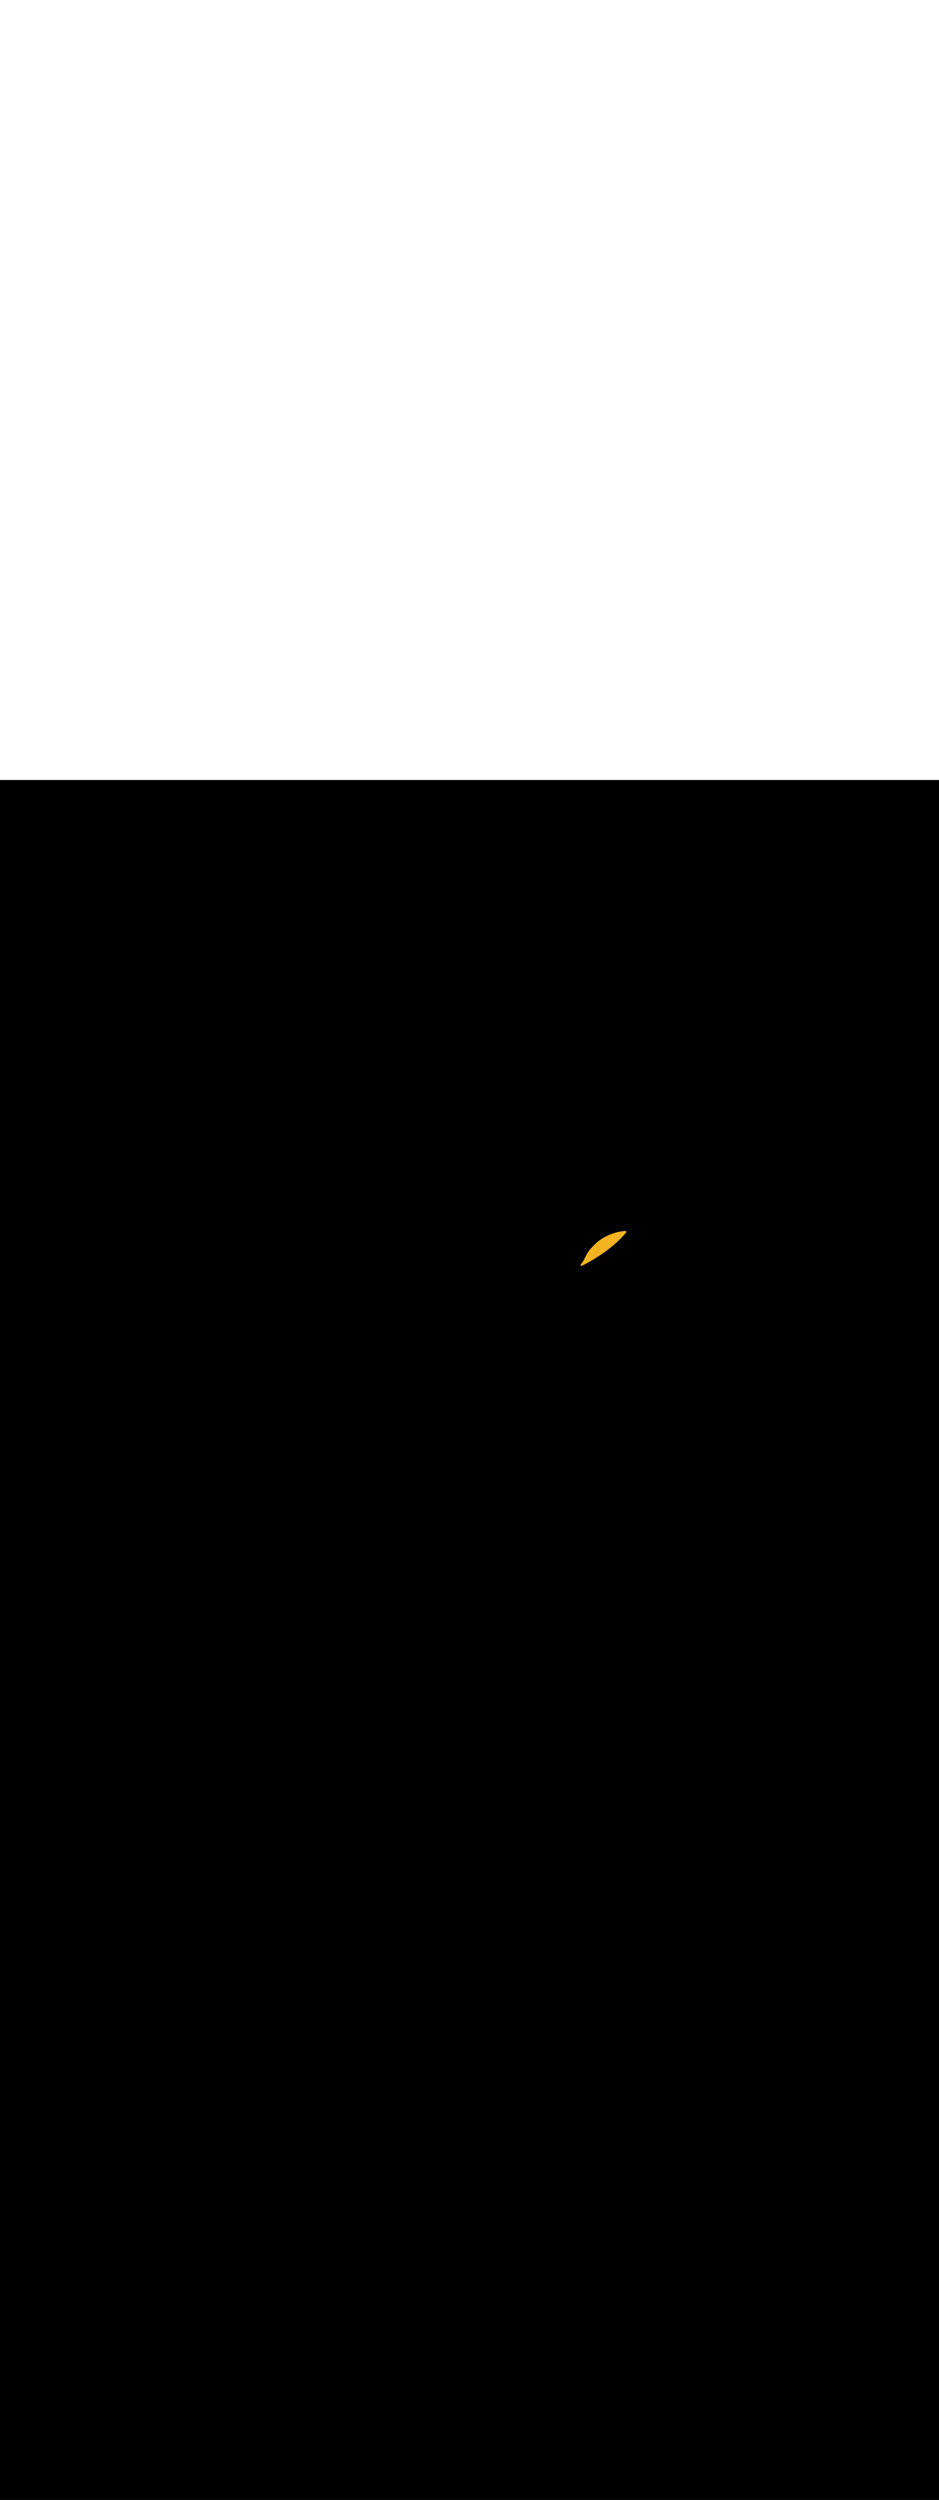 <ns0:svg xmlns:ns0="http://www.w3.org/2000/svg" version="1.1" id="Layer_1" x="0px" y="0px" viewBox="0 0 500 500" style="width: 188px;" xml:space="preserve" data-imageid="noodles-82" imageName="Noodles" class="illustrations_image"><ns0:rect x="0" y="0" width="100%" height="100%" fill="black" /><ns0:g id="highlighted-segment"><ns0:style type="text/css" style="" /><ns0:style type="text/css" style="">
	.st0_noodles-82{fill:#55823D;}
	.st1_noodles-82{opacity:0.32;fill:url(#SVGID_1_);enable-background:new    ;}
	.st2_noodles-82{fill:#994F31;}
	.st3_noodles-82{opacity:0.32;fill:url(#SVGID_00000034052073941215362130000012509523182609799317_);enable-background:new    ;}
	.st4_noodles-82{fill:#68E1FD;}
	.st5_noodles-82{opacity:0.68;enable-background:new    ;}
	.st6_noodles-82{opacity:0.29;enable-background:new    ;}
	.st7_noodles-82{fill:#E28362;}
	.st8_noodles-82{fill:#FFFFFF;}
	.st9_noodles-82{fill:none;}
	.st10_noodles-82{fill:#FED337;}
	.st11_noodles-82{fill:#F4B322;}
	.st12_noodles-82{fill:#FFF2D4;}
</ns0:style><ns0:path class="st11_noodles-82" d="M 313.286 250.92 L 313.241 250.987 L 313.239 250.989 L 313.194 251.057 L 313.192 251.059 L 313.148 251.127 L 313.146 251.13 L 313.102 251.197 L 313.1 251.2 L 313.057 251.268 L 313.055 251.271 L 313.012 251.339 L 313.01 251.342 L 312.967 251.411 L 312.966 251.413 L 312.923 251.482 L 312.922 251.485 L 312.88 251.554 L 312.878 251.556 L 312.837 251.626 L 312.835 251.628 L 312.794 251.698 L 312.792 251.7 L 312.751 251.77 L 312.75 251.772 L 312.709 251.843 L 312.708 251.845 L 312.667 251.916 L 312.666 251.917 L 312.626 251.988 L 312.625 251.99 L 312.585 252.061 L 312.584 252.063 L 312.544 252.134 L 312.543 252.136 L 312.504 252.208 L 312.503 252.209 L 312.464 252.281 L 312.463 252.282 L 312.424 252.354 L 312.423 252.356 L 312.384 252.428 L 312.384 252.429 L 312.345 252.501 L 312.344 252.503 L 312.306 252.575 L 312.305 252.576 L 312.267 252.649 L 312.267 252.65 L 312.229 252.722 L 312.228 252.723 L 312.19 252.796 L 312.19 252.797 L 312.152 252.87 L 312.152 252.871 L 312.114 252.944 L 312.114 252.945 L 312.077 253.017 L 312.076 253.018 L 312.039 253.091 L 312.039 253.092 L 312.002 253.165 L 312.001 253.166 L 311.964 253.239 L 311.964 253.239 L 311.927 253.312 L 311.927 253.313 L 311.89 253.386 L 311.89 253.386 L 311.854 253.459 L 311.817 253.533 L 311.78 253.606 L 311.744 253.68 L 311.708 253.753 L 311.671 253.826 L 311.635 253.899 L 311.599 253.972 L 311.563 254.044 L 311.527 254.117 L 311.491 254.189 L 311.455 254.261 L 311.419 254.333 L 311.383 254.405 L 311.347 254.476 L 311.311 254.548 L 311.275 254.619 L 311.239 254.689 L 311.202 254.76 L 311.166 254.83 L 311.13 254.9 L 311.094 254.97 L 311.057 255.039 L 311.021 255.109 L 310.984 255.177 L 310.948 255.246 L 310.911 255.314 L 310.874 255.382 L 310.837 255.449 L 310.8 255.516 L 310.762 255.583 L 310.725 255.649 L 310.687 255.715 L 310.649 255.78 L 310.611 255.845 L 310.573 255.91 L 310.535 255.974 L 310.496 256.037 L 310.457 256.101 L 310.418 256.163 L 310.379 256.225 L 310.339 256.287 L 310.299 256.348 L 310.259 256.409 L 310.219 256.469 L 310.178 256.529 L 310.138 256.588 L 310.096 256.646 L 310.055 256.704 L 310.013 256.762 L 309.971 256.818 L 309.929 256.874 L 309.886 256.93 L 309.843 256.985 L 309.8 257.039 L 309.756 257.093 L 309.712 257.146 L 309.668 257.198 L 309.623 257.25 L 309.578 257.301 L 309.532 257.352 L 309.487 257.401 L 309.44 257.45 L 309.394 257.499 L 309.344 257.549 L 309.312 257.584 L 309.284 257.623 L 309.259 257.664 L 309.239 257.707 L 309.223 257.752 L 309.211 257.798 L 309.203 257.845 L 309.2 257.893 L 309.202 257.941 L 309.208 257.988 L 309.218 258.035 L 309.233 258.08 L 309.253 258.124 L 309.277 258.167 L 309.305 258.207 L 309.338 258.244 L 309.373 258.279 L 309.412 258.309 L 309.454 258.335 L 309.498 258.357 L 309.544 258.375 L 309.592 258.388 L 309.641 258.396 L 309.69 258.4 L 309.739 258.398 L 309.788 258.392 L 309.836 258.381 L 309.883 258.365 L 309.928 258.345 L 310.218 258.196 L 310.22 258.196 L 310.509 258.046 L 310.511 258.045 L 310.799 257.895 L 310.8 257.895 L 311.088 257.744 L 311.089 257.743 L 311.376 257.592 L 311.377 257.591 L 311.662 257.44 L 311.664 257.439 L 311.948 257.286 L 311.95 257.286 L 312.233 257.133 L 312.234 257.132 L 312.517 256.978 L 312.518 256.977 L 312.8 256.823 L 312.801 256.822 L 313.081 256.668 L 313.083 256.667 L 313.362 256.511 L 313.364 256.511 L 313.642 256.355 L 313.643 256.354 L 313.921 256.197 L 313.922 256.196 L 314.198 256.039 L 314.2 256.038 L 314.475 255.88 L 314.476 255.88 L 314.751 255.721 L 314.752 255.72 L 315.025 255.561 L 315.026 255.561 L 315.299 255.401 L 315.3 255.4 L 315.571 255.24 L 315.572 255.239 L 315.842 255.078 L 315.844 255.077 L 316.113 254.916 L 316.114 254.915 L 316.382 254.753 L 316.383 254.752 L 316.65 254.59 L 316.651 254.589 L 316.917 254.426 L 316.918 254.425 L 317.183 254.261 L 317.184 254.26 L 317.448 254.096 L 317.449 254.095 L 317.712 253.93 L 317.713 253.929 L 317.974 253.764 L 317.976 253.763 L 318.236 253.597 L 318.237 253.596 L 318.497 253.429 L 318.498 253.429 L 318.756 253.261 L 318.757 253.26 L 319.014 253.093 L 319.016 253.092 L 319.271 252.923 L 319.273 252.922 L 319.527 252.754 L 319.529 252.753 L 319.782 252.583 L 319.784 252.582 L 320.036 252.412 L 320.038 252.411 L 320.289 252.241 L 320.29 252.239 L 320.54 252.068 L 320.542 252.067 L 320.791 251.896 L 320.792 251.895 L 321.04 251.722 L 321.041 251.721 L 321.288 251.548 L 321.289 251.547 L 321.535 251.374 L 321.536 251.373 L 321.78 251.199 L 321.782 251.198 L 322.025 251.023 L 322.027 251.022 L 322.268 250.847 L 322.27 250.846 L 322.511 250.67 L 322.512 250.669 L 322.752 250.493 L 322.753 250.492 L 322.992 250.315 L 322.993 250.314 L 323.23 250.137 L 323.232 250.136 L 323.468 249.958 L 323.469 249.957 L 323.704 249.778 L 323.706 249.777 L 323.939 249.598 L 323.941 249.597 L 324.173 249.417 L 324.175 249.416 L 324.406 249.236 L 324.407 249.235 L 324.637 249.054 L 324.639 249.053 L 324.867 248.872 L 324.869 248.871 L 325.096 248.689 L 325.098 248.688 L 325.324 248.506 L 325.326 248.504 L 325.551 248.322 L 325.552 248.32 L 325.776 248.137 L 325.778 248.136 L 326 247.952 L 326.002 247.951 L 326.223 247.766 L 326.225 247.765 L 326.445 247.58 L 326.446 247.579 L 326.665 247.393 L 326.667 247.392 L 326.884 247.206 L 326.886 247.205 L 327.102 247.018 L 327.104 247.017 L 327.319 246.83 L 327.32 246.828 L 327.534 246.641 L 327.536 246.639 L 327.748 246.451 L 327.75 246.45 L 327.961 246.261 L 327.962 246.26 L 328.172 246.071 L 328.174 246.069 L 328.382 245.88 L 328.384 245.878 L 328.591 245.688 L 328.593 245.686 L 328.799 245.496 L 328.8 245.494 L 329.005 245.303 L 329.007 245.301 L 329.21 245.11 L 329.212 245.108 L 329.414 244.916 L 329.415 244.914 L 329.616 244.722 L 329.618 244.72 L 329.817 244.527 L 329.819 244.525 L 330.017 244.331 L 330.018 244.33 L 330.215 244.135 L 330.217 244.134 L 330.412 243.939 L 330.414 243.937 L 330.608 243.742 L 330.609 243.74 L 330.802 243.545 L 330.804 243.543 L 330.995 243.347 L 330.997 243.345 L 331.187 243.148 L 331.189 243.146 L 331.377 242.949 L 331.379 242.947 L 331.566 242.749 L 331.568 242.748 L 331.754 242.549 L 331.755 242.547 L 331.94 242.349 L 331.942 242.347 L 332.125 242.147 L 332.127 242.146 L 332.308 241.946 L 332.31 241.944 L 332.49 241.744 L 332.492 241.742 L 332.671 241.541 L 332.673 241.539 L 332.85 241.338 L 332.852 241.336 L 333.028 241.134 L 333.03 241.132 L 333.205 240.93 L 333.207 240.928 L 333.38 240.725 L 333.41 240.686 L 333.436 240.645 L 333.458 240.601 L 333.475 240.555 L 333.488 240.507 L 333.497 240.459 L 333.5 240.41 L 333.498 240.361 L 333.492 240.312 L 333.481 240.264 L 333.466 240.218 L 333.446 240.173 L 333.421 240.131 L 333.393 240.091 L 333.361 240.054 L 333.325 240.02 L 333.286 239.99 L 333.244 239.964 L 333.2 239.942 L 333.155 239.925 L 333.107 239.912 L 333.059 239.903 L 333.01 239.9 L 332.961 239.902 L 332.8 239.914 L 332.797 239.914 L 332.637 239.928 L 332.634 239.928 L 332.474 239.943 L 332.471 239.943 L 332.311 239.959 L 332.308 239.959 L 332.148 239.975 L 332.145 239.976 L 331.985 239.993 L 331.982 239.994 L 331.823 240.012 L 331.82 240.012 L 331.661 240.032 L 331.658 240.032 L 331.499 240.053 L 331.496 240.053 L 331.337 240.074 L 331.334 240.075 L 331.175 240.097 L 331.172 240.097 L 331.014 240.121 L 331.011 240.121 L 330.853 240.145 L 330.85 240.146 L 330.692 240.171 L 330.689 240.172 L 330.532 240.198 L 330.529 240.198 L 330.371 240.225 L 330.368 240.226 L 330.211 240.254 L 330.208 240.254 L 330.051 240.283 L 330.048 240.284 L 329.891 240.314 L 329.888 240.314 L 329.732 240.345 L 329.729 240.346 L 329.573 240.378 L 329.57 240.378 L 329.414 240.411 L 329.411 240.412 L 329.255 240.445 L 329.252 240.446 L 329.097 240.481 L 329.094 240.481 L 328.939 240.517 L 328.936 240.518 L 328.781 240.554 L 328.778 240.555 L 328.623 240.592 L 328.62 240.593 L 328.466 240.631 L 328.463 240.632 L 328.309 240.671 L 328.306 240.672 L 328.152 240.712 L 328.149 240.713 L 327.995 240.754 L 327.993 240.755 L 327.839 240.797 L 327.836 240.798 L 327.683 240.841 L 327.68 240.842 L 327.528 240.886 L 327.525 240.886 L 327.372 240.931 L 327.369 240.932 L 327.217 240.978 L 327.214 240.979 L 327.063 241.025 L 327.06 241.026 L 326.908 241.074 L 326.905 241.075 L 326.754 241.123 L 326.751 241.124 L 326.6 241.173 L 326.597 241.174 L 326.447 241.225 L 326.444 241.226 L 326.294 241.277 L 326.291 241.278 L 326.141 241.33 L 326.138 241.331 L 325.988 241.384 L 325.985 241.385 L 325.836 241.439 L 325.833 241.44 L 325.684 241.494 L 325.681 241.496 L 325.533 241.551 L 325.53 241.552 L 325.381 241.609 L 325.379 241.61 L 325.231 241.667 L 325.228 241.668 L 325.08 241.727 L 325.077 241.728 L 324.93 241.787 L 324.927 241.788 L 324.78 241.848 L 324.777 241.849 L 324.631 241.91 L 324.628 241.912 L 324.481 241.973 L 324.479 241.975 L 324.333 242.037 L 324.33 242.039 L 324.184 242.102 L 324.182 242.103 L 324.036 242.168 L 324.034 242.169 L 323.889 242.234 L 323.886 242.236 L 323.741 242.302 L 323.739 242.303 L 323.595 242.37 L 323.592 242.372 L 323.448 242.44 L 323.445 242.441 L 323.302 242.51 L 323.299 242.511 L 323.156 242.581 L 323.153 242.582 L 323.011 242.653 L 323.008 242.654 L 322.866 242.725 L 322.863 242.727 L 322.721 242.799 L 322.719 242.8 L 322.577 242.873 L 322.574 242.875 L 322.433 242.949 L 322.431 242.95 L 322.29 243.025 L 322.287 243.026 L 322.147 243.102 L 322.144 243.104 L 322.004 243.18 L 322.002 243.182 L 321.862 243.259 L 321.86 243.26 L 321.72 243.339 L 321.718 243.34 L 321.579 243.419 L 321.577 243.421 L 321.438 243.501 L 321.436 243.502 L 321.298 243.583 L 321.295 243.584 L 321.158 243.666 L 321.155 243.667 L 321.018 243.75 L 321.016 243.751 L 320.879 243.835 L 320.877 243.836 L 320.74 243.92 L 320.738 243.922 L 320.602 244.007 L 320.6 244.008 L 320.464 244.094 L 320.462 244.096 L 320.327 244.182 L 320.324 244.184 L 320.19 244.271 L 320.187 244.273 L 320.053 244.361 L 320.051 244.363 L 319.917 244.452 L 319.915 244.454 L 319.782 244.543 L 319.779 244.545 L 319.647 244.636 L 319.644 244.637 L 319.512 244.729 L 319.51 244.731 L 319.378 244.823 L 319.376 244.825 L 319.244 244.918 L 319.242 244.92 L 319.111 245.013 L 319.109 245.015 L 318.978 245.11 L 318.976 245.112 L 318.846 245.207 L 318.844 245.209 L 318.714 245.305 L 318.712 245.307 L 318.583 245.404 L 318.581 245.406 L 318.452 245.504 L 318.45 245.506 L 318.322 245.605 L 318.32 245.606 L 318.192 245.706 L 318.193 245.706 L 318.169 245.725 L 318.117 245.771 L 318.117 245.771 L 318.065 245.817 L 318.065 245.817 L 318.013 245.863 L 318.013 245.864 L 317.961 245.909 L 317.961 245.91 L 317.909 245.956 L 317.909 245.956 L 317.857 246.003 L 317.857 246.003 L 317.805 246.049 L 317.805 246.05 L 317.753 246.096 L 317.753 246.097 L 317.701 246.143 L 317.701 246.144 L 317.649 246.19 L 317.649 246.191 L 317.597 246.237 L 317.597 246.238 L 317.545 246.285 L 317.545 246.285 L 317.494 246.332 L 317.493 246.333 L 317.442 246.38 L 317.441 246.38 L 317.39 246.428 L 317.389 246.428 L 317.338 246.476 L 317.337 246.476 L 317.286 246.524 L 317.285 246.524 L 317.234 246.572 L 317.234 246.572 L 317.182 246.62 L 317.182 246.621 L 317.131 246.668 L 317.13 246.669 L 317.079 246.717 L 317.078 246.717 L 317.027 246.766 L 317.027 246.766 L 316.976 246.814 L 316.975 246.815 L 316.924 246.863 L 316.923 246.864 L 316.872 246.912 L 316.872 246.913 L 316.821 246.961 L 316.82 246.962 L 316.769 247.011 L 316.769 247.011 L 316.718 247.06 L 316.717 247.061 L 316.667 247.11 L 316.666 247.11 L 316.615 247.159 L 316.615 247.16 L 316.564 247.209 L 316.563 247.21 L 316.513 247.259 L 316.512 247.26 L 316.461 247.309 L 316.461 247.31 L 316.41 247.359 L 316.41 247.36 L 316.359 247.41 L 316.359 247.41 L 316.308 247.46 L 316.308 247.461 L 316.257 247.511 L 316.257 247.511 L 316.206 247.562 L 316.206 247.562 L 316.156 247.612 L 316.155 247.613 L 316.105 247.663 L 316.104 247.664 L 316.054 247.714 L 316.053 247.715 L 316.004 247.766 L 316.003 247.766 L 315.953 247.817 L 315.952 247.818 L 315.903 247.869 L 315.902 247.869 L 315.852 247.92 L 315.851 247.921 L 315.802 247.972 L 315.801 247.973 L 315.752 248.024 L 315.751 248.025 L 315.701 248.076 L 315.701 248.077 L 315.651 248.128 L 315.651 248.129 L 315.601 248.18 L 315.601 248.181 L 315.552 248.233 L 315.551 248.233 L 315.502 248.285 L 315.501 248.286 L 315.452 248.338 L 315.451 248.339 L 315.402 248.391 L 315.402 248.391 L 315.353 248.444 L 315.352 248.444 L 315.304 248.497 L 315.303 248.497 L 315.254 248.55 L 315.253 248.551 L 315.205 248.603 L 315.204 248.604 L 315.156 248.657 L 315.155 248.657 L 315.107 248.71 L 315.106 248.711 L 315.058 248.764 L 315.057 248.765 L 315.009 248.818 L 315.008 248.819 L 314.961 248.872 L 314.96 248.873 L 314.912 248.926 L 314.911 248.927 L 314.864 248.98 L 314.863 248.981 L 314.815 249.034 L 314.814 249.035 L 314.767 249.089 L 314.766 249.09 L 314.719 249.144 L 314.718 249.145 L 314.671 249.198 L 314.67 249.199 L 314.623 249.253 L 314.622 249.254 L 314.575 249.308 L 314.575 249.309 L 314.528 249.363 L 314.527 249.364 L 314.48 249.419 L 314.479 249.42 L 314.433 249.474 L 314.432 249.475 L 314.386 249.53 L 314.385 249.531 L 314.339 249.585 L 314.338 249.586 L 314.292 249.641 L 314.291 249.642 L 314.245 249.697 L 314.244 249.698 L 314.198 249.753 L 314.197 249.754 L 314.152 249.809 L 314.151 249.81 L 314.105 249.866 L 314.105 249.867 L 314.059 249.922 L 314.058 249.923 L 314.013 249.979 L 314.012 249.98 L 313.967 250.036 L 313.966 250.037 L 313.922 250.093 L 313.921 250.094 L 313.876 250.15 L 313.875 250.151 L 313.83 250.207 L 313.83 250.208 L 313.785 250.264 L 313.784 250.265 L 313.74 250.321 L 313.739 250.322 L 313.695 250.379 L 313.694 250.38 L 313.65 250.437 L 313.649 250.438 L 313.606 250.494 L 313.605 250.496 L 313.561 250.552 L 313.56 250.553 L 313.517 250.61 L 313.516 250.612 L 313.473 250.669 L 313.472 250.67 L 313.429 250.727 L 313.428 250.728 L 313.385 250.785 L 313.384 250.787 L 313.341 250.844 L 313.34 250.845 L 313.298 250.903 L 313.286 250.92 L 313.286 250.92 Z" id="element_296" style="" /><ns0:path class="st11_noodles-82" d="M 313.286 250.92 L 313.241 250.987 L 313.239 250.989 L 313.194 251.057 L 313.192 251.059 L 313.148 251.127 L 313.146 251.13 L 313.102 251.197 L 313.1 251.2 L 313.057 251.268 L 313.055 251.271 L 313.012 251.339 L 313.01 251.342 L 312.967 251.411 L 312.966 251.413 L 312.923 251.482 L 312.922 251.485 L 312.88 251.554 L 312.878 251.556 L 312.837 251.626 L 312.835 251.628 L 312.794 251.698 L 312.792 251.7 L 312.751 251.77 L 312.75 251.772 L 312.709 251.843 L 312.708 251.845 L 312.667 251.916 L 312.666 251.917 L 312.626 251.988 L 312.625 251.99 L 312.585 252.061 L 312.584 252.063 L 312.544 252.134 L 312.543 252.136 L 312.504 252.208 L 312.503 252.209 L 312.464 252.281 L 312.463 252.282 L 312.424 252.354 L 312.423 252.356 L 312.384 252.428 L 312.384 252.429 L 312.345 252.501 L 312.344 252.503 L 312.306 252.575 L 312.305 252.576 L 312.267 252.649 L 312.267 252.65 L 312.229 252.722 L 312.228 252.723 L 312.19 252.796 L 312.19 252.797 L 312.152 252.87 L 312.152 252.871 L 312.114 252.944 L 312.114 252.945 L 312.077 253.017 L 312.076 253.018 L 312.039 253.091 L 312.039 253.092 L 312.002 253.165 L 312.001 253.166 L 311.964 253.239 L 311.964 253.239 L 311.927 253.312 L 311.927 253.313 L 311.89 253.386 L 311.89 253.386 L 311.854 253.459 L 311.817 253.533 L 311.78 253.606 L 311.744 253.68 L 311.708 253.753 L 311.671 253.826 L 311.635 253.899 L 311.599 253.972 L 311.563 254.044 L 311.527 254.117 L 311.491 254.189 L 311.455 254.261 L 311.419 254.333 L 311.383 254.405 L 311.347 254.476 L 311.311 254.548 L 311.275 254.619 L 311.239 254.689 L 311.202 254.76 L 311.166 254.83 L 311.13 254.9 L 311.094 254.97 L 311.057 255.039 L 311.021 255.109 L 310.984 255.177 L 310.948 255.246 L 310.911 255.314 L 310.874 255.382 L 310.837 255.449 L 310.8 255.516 L 310.762 255.583 L 310.725 255.649 L 310.687 255.715 L 310.649 255.78 L 310.611 255.845 L 310.573 255.91 L 310.535 255.974 L 310.496 256.037 L 310.457 256.101 L 310.418 256.163 L 310.379 256.225 L 310.339 256.287 L 310.299 256.348 L 310.259 256.409 L 310.219 256.469 L 310.178 256.529 L 310.138 256.588 L 310.096 256.646 L 310.055 256.704 L 310.013 256.762 L 309.971 256.818 L 309.929 256.874 L 309.886 256.93 L 309.843 256.985 L 309.8 257.039 L 309.756 257.093 L 309.712 257.146 L 309.668 257.198 L 309.623 257.25 L 309.578 257.301 L 309.532 257.352 L 309.487 257.401 L 309.44 257.45 L 309.394 257.499 L 309.344 257.549 L 309.312 257.584 L 309.284 257.623 L 309.259 257.664 L 309.239 257.707 L 309.223 257.752 L 309.211 257.798 L 309.203 257.845 L 309.2 257.893 L 309.202 257.941 L 309.208 257.988 L 309.218 258.035 L 309.233 258.08 L 309.253 258.124 L 309.277 258.167 L 309.305 258.207 L 309.338 258.244 L 309.373 258.279 L 309.412 258.309 L 309.454 258.335 L 309.498 258.357 L 309.544 258.375 L 309.592 258.388 L 309.641 258.396 L 309.69 258.4 L 309.739 258.398 L 309.788 258.392 L 309.836 258.381 L 309.883 258.365 L 309.928 258.345 L 310.218 258.196 L 310.22 258.196 L 310.509 258.046 L 310.511 258.045 L 310.799 257.895 L 310.8 257.895 L 311.088 257.744 L 311.089 257.743 L 311.376 257.592 L 311.377 257.591 L 311.662 257.44 L 311.664 257.439 L 311.948 257.286 L 311.95 257.286 L 312.233 257.133 L 312.234 257.132 L 312.517 256.978 L 312.518 256.977 L 312.8 256.823 L 312.801 256.822 L 313.081 256.668 L 313.083 256.667 L 313.362 256.511 L 313.364 256.511 L 313.642 256.355 L 313.643 256.354 L 313.921 256.197 L 313.922 256.196 L 314.198 256.039 L 314.2 256.038 L 314.475 255.88 L 314.476 255.88 L 314.751 255.721 L 314.752 255.72 L 315.025 255.561 L 315.026 255.561 L 315.299 255.401 L 315.3 255.4 L 315.571 255.24 L 315.572 255.239 L 315.842 255.078 L 315.844 255.077 L 316.113 254.916 L 316.114 254.915 L 316.382 254.753 L 316.383 254.752 L 316.65 254.59 L 316.651 254.589 L 316.917 254.426 L 316.918 254.425 L 317.183 254.261 L 317.184 254.26 L 317.448 254.096 L 317.449 254.095 L 317.712 253.93 L 317.713 253.929 L 317.974 253.764 L 317.976 253.763 L 318.236 253.597 L 318.237 253.596 L 318.497 253.429 L 318.498 253.429 L 318.756 253.261 L 318.757 253.26 L 319.014 253.093 L 319.016 253.092 L 319.271 252.923 L 319.273 252.922 L 319.527 252.754 L 319.529 252.753 L 319.782 252.583 L 319.784 252.582 L 320.036 252.412 L 320.038 252.411 L 320.289 252.241 L 320.29 252.239 L 320.54 252.068 L 320.542 252.067 L 320.791 251.896 L 320.792 251.895 L 321.04 251.722 L 321.041 251.721 L 321.288 251.548 L 321.289 251.547 L 321.535 251.374 L 321.536 251.373 L 321.78 251.199 L 321.782 251.198 L 322.025 251.023 L 322.027 251.022 L 322.268 250.847 L 322.27 250.846 L 322.511 250.67 L 322.512 250.669 L 322.752 250.493 L 322.753 250.492 L 322.992 250.315 L 322.993 250.314 L 323.23 250.137 L 323.232 250.136 L 323.468 249.958 L 323.469 249.957 L 323.704 249.778 L 323.706 249.777 L 323.939 249.598 L 323.941 249.597 L 324.173 249.417 L 324.175 249.416 L 324.406 249.236 L 324.407 249.235 L 324.637 249.054 L 324.639 249.053 L 324.867 248.872 L 324.869 248.871 L 325.096 248.689 L 325.098 248.688 L 325.324 248.506 L 325.326 248.504 L 325.551 248.322 L 325.552 248.32 L 325.776 248.137 L 325.778 248.136 L 326 247.952 L 326.002 247.951 L 326.223 247.766 L 326.225 247.765 L 326.445 247.58 L 326.446 247.579 L 326.665 247.393 L 326.667 247.392 L 326.884 247.206 L 326.886 247.205 L 327.102 247.018 L 327.104 247.017 L 327.319 246.83 L 327.32 246.828 L 327.534 246.641 L 327.536 246.639 L 327.748 246.451 L 327.75 246.45 L 327.961 246.261 L 327.962 246.26 L 328.172 246.071 L 328.174 246.069 L 328.382 245.88 L 328.384 245.878 L 328.591 245.688 L 328.593 245.686 L 328.799 245.496 L 328.8 245.494 L 329.005 245.303 L 329.007 245.301 L 329.21 245.11 L 329.212 245.108 L 329.414 244.916 L 329.415 244.914 L 329.616 244.722 L 329.618 244.72 L 329.817 244.527 L 329.819 244.525 L 330.017 244.331 L 330.018 244.33 L 330.215 244.135 L 330.217 244.134 L 330.412 243.939 L 330.414 243.937 L 330.608 243.742 L 330.609 243.74 L 330.802 243.545 L 330.804 243.543 L 330.995 243.347 L 330.997 243.345 L 331.187 243.148 L 331.189 243.146 L 331.377 242.949 L 331.379 242.947 L 331.566 242.749 L 331.568 242.748 L 331.754 242.549 L 331.755 242.547 L 331.94 242.349 L 331.942 242.347 L 332.125 242.147 L 332.127 242.146 L 332.308 241.946 L 332.31 241.944 L 332.49 241.744 L 332.492 241.742 L 332.671 241.541 L 332.673 241.539 L 332.85 241.338 L 332.852 241.336 L 333.028 241.134 L 333.03 241.132 L 333.205 240.93 L 333.207 240.928 L 333.38 240.725 L 333.41 240.686 L 333.436 240.645 L 333.458 240.601 L 333.475 240.555 L 333.488 240.507 L 333.497 240.459 L 333.5 240.41 L 333.498 240.361 L 333.492 240.312 L 333.481 240.264 L 333.466 240.218 L 333.446 240.173 L 333.421 240.131 L 333.393 240.091 L 333.361 240.054 L 333.325 240.02 L 333.286 239.99 L 333.244 239.964 L 333.2 239.942 L 333.155 239.925 L 333.107 239.912 L 333.059 239.903 L 333.01 239.9 L 332.961 239.902 L 332.8 239.914 L 332.797 239.914 L 332.637 239.928 L 332.634 239.928 L 332.474 239.943 L 332.471 239.943 L 332.311 239.959 L 332.308 239.959 L 332.148 239.975 L 332.145 239.976 L 331.985 239.993 L 331.982 239.994 L 331.823 240.012 L 331.82 240.012 L 331.661 240.032 L 331.658 240.032 L 331.499 240.053 L 331.496 240.053 L 331.337 240.074 L 331.334 240.075 L 331.175 240.097 L 331.172 240.097 L 331.014 240.121 L 331.011 240.121 L 330.853 240.145 L 330.85 240.146 L 330.692 240.171 L 330.689 240.172 L 330.532 240.198 L 330.529 240.198 L 330.371 240.225 L 330.368 240.226 L 330.211 240.254 L 330.208 240.254 L 330.051 240.283 L 330.048 240.284 L 329.891 240.314 L 329.888 240.314 L 329.732 240.345 L 329.729 240.346 L 329.573 240.378 L 329.57 240.378 L 329.414 240.411 L 329.411 240.412 L 329.255 240.445 L 329.252 240.446 L 329.097 240.481 L 329.094 240.481 L 328.939 240.517 L 328.936 240.518 L 328.781 240.554 L 328.778 240.555 L 328.623 240.592 L 328.62 240.593 L 328.466 240.631 L 328.463 240.632 L 328.309 240.671 L 328.306 240.672 L 328.152 240.712 L 328.149 240.713 L 327.995 240.754 L 327.993 240.755 L 327.839 240.797 L 327.836 240.798 L 327.683 240.841 L 327.68 240.842 L 327.528 240.886 L 327.525 240.886 L 327.372 240.931 L 327.369 240.932 L 327.217 240.978 L 327.214 240.979 L 327.063 241.025 L 327.06 241.026 L 326.908 241.074 L 326.905 241.075 L 326.754 241.123 L 326.751 241.124 L 326.6 241.173 L 326.597 241.174 L 326.447 241.225 L 326.444 241.226 L 326.294 241.277 L 326.291 241.278 L 326.141 241.33 L 326.138 241.331 L 325.988 241.384 L 325.985 241.385 L 325.836 241.439 L 325.833 241.44 L 325.684 241.494 L 325.681 241.496 L 325.533 241.551 L 325.53 241.552 L 325.381 241.609 L 325.379 241.61 L 325.231 241.667 L 325.228 241.668 L 325.08 241.727 L 325.077 241.728 L 324.93 241.787 L 324.927 241.788 L 324.78 241.848 L 324.777 241.849 L 324.631 241.91 L 324.628 241.912 L 324.481 241.973 L 324.479 241.975 L 324.333 242.037 L 324.33 242.039 L 324.184 242.102 L 324.182 242.103 L 324.036 242.168 L 324.034 242.169 L 323.889 242.234 L 323.886 242.236 L 323.741 242.302 L 323.739 242.303 L 323.595 242.37 L 323.592 242.372 L 323.448 242.44 L 323.445 242.441 L 323.302 242.51 L 323.299 242.511 L 323.156 242.581 L 323.153 242.582 L 323.011 242.653 L 323.008 242.654 L 322.866 242.725 L 322.863 242.727 L 322.721 242.799 L 322.719 242.8 L 322.577 242.873 L 322.574 242.875 L 322.433 242.949 L 322.431 242.95 L 322.29 243.025 L 322.287 243.026 L 322.147 243.102 L 322.144 243.104 L 322.004 243.18 L 322.002 243.182 L 321.862 243.259 L 321.86 243.26 L 321.72 243.339 L 321.718 243.34 L 321.579 243.419 L 321.577 243.421 L 321.438 243.501 L 321.436 243.502 L 321.298 243.583 L 321.295 243.584 L 321.158 243.666 L 321.155 243.667 L 321.018 243.75 L 321.016 243.751 L 320.879 243.835 L 320.877 243.836 L 320.74 243.92 L 320.738 243.922 L 320.602 244.007 L 320.6 244.008 L 320.464 244.094 L 320.462 244.096 L 320.327 244.182 L 320.324 244.184 L 320.19 244.271 L 320.187 244.273 L 320.053 244.361 L 320.051 244.363 L 319.917 244.452 L 319.915 244.454 L 319.782 244.543 L 319.779 244.545 L 319.647 244.636 L 319.644 244.637 L 319.512 244.729 L 319.51 244.731 L 319.378 244.823 L 319.376 244.825 L 319.244 244.918 L 319.242 244.92 L 319.111 245.013 L 319.109 245.015 L 318.978 245.11 L 318.976 245.112 L 318.846 245.207 L 318.844 245.209 L 318.714 245.305 L 318.712 245.307 L 318.583 245.404 L 318.581 245.406 L 318.452 245.504 L 318.45 245.506 L 318.322 245.605 L 318.32 245.606 L 318.192 245.706 L 318.193 245.706 L 318.169 245.725 L 318.117 245.771 L 318.117 245.771 L 318.065 245.817 L 318.065 245.817 L 318.013 245.863 L 318.013 245.864 L 317.961 245.909 L 317.961 245.91 L 317.909 245.956 L 317.909 245.956 L 317.857 246.003 L 317.857 246.003 L 317.805 246.049 L 317.805 246.05 L 317.753 246.096 L 317.753 246.097 L 317.701 246.143 L 317.701 246.144 L 317.649 246.19 L 317.649 246.191 L 317.597 246.237 L 317.597 246.238 L 317.545 246.285 L 317.545 246.285 L 317.494 246.332 L 317.493 246.333 L 317.442 246.38 L 317.441 246.38 L 317.39 246.428 L 317.389 246.428 L 317.338 246.476 L 317.337 246.476 L 317.286 246.524 L 317.285 246.524 L 317.234 246.572 L 317.234 246.572 L 317.182 246.62 L 317.182 246.621 L 317.131 246.668 L 317.13 246.669 L 317.079 246.717 L 317.078 246.717 L 317.027 246.766 L 317.027 246.766 L 316.976 246.814 L 316.975 246.815 L 316.924 246.863 L 316.923 246.864 L 316.872 246.912 L 316.872 246.913 L 316.821 246.961 L 316.82 246.962 L 316.769 247.011 L 316.769 247.011 L 316.718 247.06 L 316.717 247.061 L 316.667 247.11 L 316.666 247.11 L 316.615 247.159 L 316.615 247.16 L 316.564 247.209 L 316.563 247.21 L 316.513 247.259 L 316.512 247.26 L 316.461 247.309 L 316.461 247.31 L 316.41 247.359 L 316.41 247.36 L 316.359 247.41 L 316.359 247.41 L 316.308 247.46 L 316.308 247.461 L 316.257 247.511 L 316.257 247.511 L 316.206 247.562 L 316.206 247.562 L 316.156 247.612 L 316.155 247.613 L 316.105 247.663 L 316.104 247.664 L 316.054 247.714 L 316.053 247.715 L 316.004 247.766 L 316.003 247.766 L 315.953 247.817 L 315.952 247.818 L 315.903 247.869 L 315.902 247.869 L 315.852 247.92 L 315.851 247.921 L 315.802 247.972 L 315.801 247.973 L 315.752 248.024 L 315.751 248.025 L 315.701 248.076 L 315.701 248.077 L 315.651 248.128 L 315.651 248.129 L 315.601 248.18 L 315.601 248.181 L 315.552 248.233 L 315.551 248.233 L 315.502 248.285 L 315.501 248.286 L 315.452 248.338 L 315.451 248.339 L 315.402 248.391 L 315.402 248.391 L 315.353 248.444 L 315.352 248.444 L 315.304 248.497 L 315.303 248.497 L 315.254 248.55 L 315.253 248.551 L 315.205 248.603 L 315.204 248.604 L 315.156 248.657 L 315.155 248.657 L 315.107 248.71 L 315.106 248.711 L 315.058 248.764 L 315.057 248.765 L 315.009 248.818 L 315.008 248.819 L 314.961 248.872 L 314.96 248.873 L 314.912 248.926 L 314.911 248.927 L 314.864 248.98 L 314.863 248.981 L 314.815 249.034 L 314.814 249.035 L 314.767 249.089 L 314.766 249.09 L 314.719 249.144 L 314.718 249.145 L 314.671 249.198 L 314.67 249.199 L 314.623 249.253 L 314.622 249.254 L 314.575 249.308 L 314.575 249.309 L 314.528 249.363 L 314.527 249.364 L 314.48 249.419 L 314.479 249.42 L 314.433 249.474 L 314.432 249.475 L 314.386 249.53 L 314.385 249.531 L 314.339 249.585 L 314.338 249.586 L 314.292 249.641 L 314.291 249.642 L 314.245 249.697 L 314.244 249.698 L 314.198 249.753 L 314.197 249.754 L 314.152 249.809 L 314.151 249.81 L 314.105 249.866 L 314.105 249.867 L 314.059 249.922 L 314.058 249.923 L 314.013 249.979 L 314.012 249.98 L 313.967 250.036 L 313.966 250.037 L 313.922 250.093 L 313.921 250.094 L 313.876 250.15 L 313.875 250.151 L 313.83 250.207 L 313.83 250.208 L 313.785 250.264 L 313.784 250.265 L 313.74 250.321 L 313.739 250.322 L 313.695 250.379 L 313.694 250.38 L 313.65 250.437 L 313.649 250.438 L 313.606 250.494 L 313.605 250.496 L 313.561 250.552 L 313.56 250.553 L 313.517 250.61 L 313.516 250.612 L 313.473 250.669 L 313.472 250.67 L 313.429 250.727 L 313.428 250.728 L 313.385 250.785 L 313.384 250.787 L 313.341 250.844 L 313.34 250.845 L 313.298 250.903 L 313.286 250.92 L 313.286 250.92 Z" id="element_296" style="" /></ns0:g></ns0:svg>